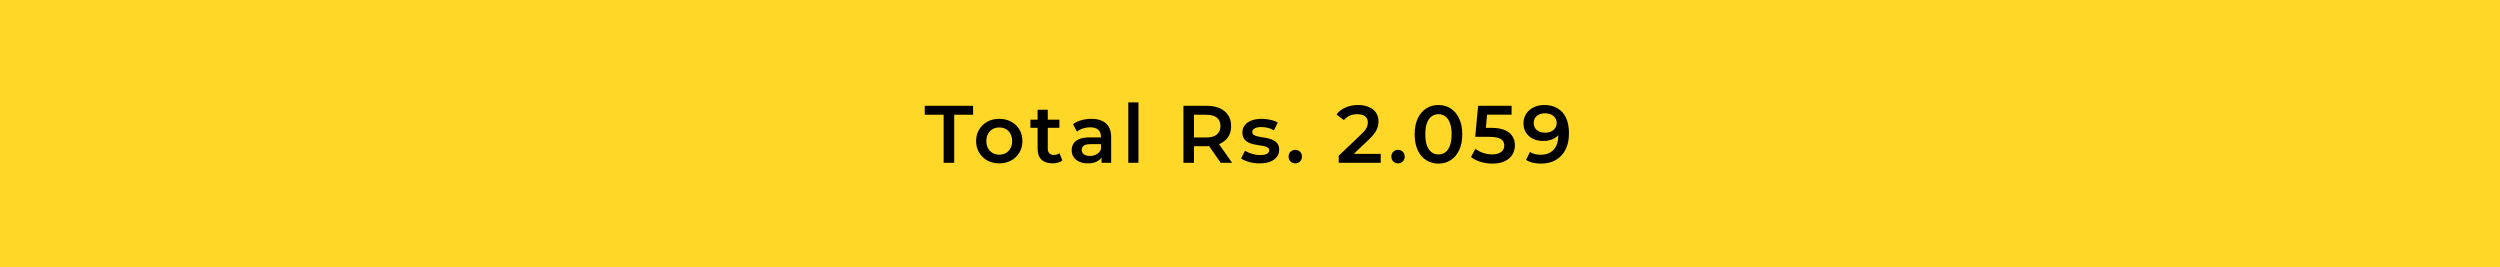 <svg width="430" height="46" viewBox="0 0 430 46" fill="none" xmlns="http://www.w3.org/2000/svg">
<rect width="430" height="46" fill="#FFD726"/>
<path d="M162.304 28V19.74H159.056V18.2H167.372V19.74H164.124V28H162.304ZM171.864 28.098C171.099 28.098 170.418 27.935 169.82 27.608C169.223 27.272 168.752 26.815 168.406 26.236C168.061 25.657 167.888 24.999 167.888 24.262C167.888 23.515 168.061 22.857 168.406 22.288C168.752 21.709 169.223 21.257 169.82 20.93C170.418 20.603 171.099 20.44 171.864 20.44C172.639 20.44 173.325 20.603 173.922 20.93C174.529 21.257 175 21.705 175.336 22.274C175.682 22.843 175.854 23.506 175.854 24.262C175.854 24.999 175.682 25.657 175.336 26.236C175 26.815 174.529 27.272 173.922 27.608C173.325 27.935 172.639 28.098 171.864 28.098ZM171.864 26.6C172.294 26.6 172.676 26.507 173.012 26.32C173.348 26.133 173.61 25.863 173.796 25.508C173.992 25.153 174.09 24.738 174.09 24.262C174.09 23.777 173.992 23.361 173.796 23.016C173.61 22.661 173.348 22.391 173.012 22.204C172.676 22.017 172.298 21.924 171.878 21.924C171.449 21.924 171.066 22.017 170.73 22.204C170.404 22.391 170.142 22.661 169.946 23.016C169.75 23.361 169.652 23.777 169.652 24.262C169.652 24.738 169.75 25.153 169.946 25.508C170.142 25.863 170.404 26.133 170.73 26.32C171.066 26.507 171.444 26.6 171.864 26.6ZM181.042 28.098C180.22 28.098 179.586 27.888 179.138 27.468C178.69 27.039 178.466 26.409 178.466 25.578V18.872H180.216V25.536C180.216 25.891 180.304 26.166 180.482 26.362C180.668 26.558 180.925 26.656 181.252 26.656C181.644 26.656 181.97 26.553 182.232 26.348L182.722 27.594C182.516 27.762 182.264 27.888 181.966 27.972C181.667 28.056 181.359 28.098 181.042 28.098ZM177.234 21.98V20.58H182.218V21.98H177.234ZM189.467 28V26.488L189.369 26.166V23.52C189.369 23.007 189.215 22.61 188.907 22.33C188.599 22.041 188.133 21.896 187.507 21.896C187.087 21.896 186.672 21.961 186.261 22.092C185.86 22.223 185.519 22.405 185.239 22.638L184.553 21.364C184.955 21.056 185.431 20.827 185.981 20.678C186.541 20.519 187.12 20.44 187.717 20.44C188.8 20.44 189.635 20.701 190.223 21.224C190.821 21.737 191.119 22.535 191.119 23.618V28H189.467ZM187.115 28.098C186.555 28.098 186.065 28.005 185.645 27.818C185.225 27.622 184.899 27.356 184.665 27.02C184.441 26.675 184.329 26.287 184.329 25.858C184.329 25.438 184.427 25.06 184.623 24.724C184.829 24.388 185.16 24.122 185.617 23.926C186.075 23.73 186.681 23.632 187.437 23.632H189.607V24.794H187.563C186.966 24.794 186.565 24.892 186.359 25.088C186.154 25.275 186.051 25.508 186.051 25.788C186.051 26.105 186.177 26.357 186.429 26.544C186.681 26.731 187.031 26.824 187.479 26.824C187.909 26.824 188.291 26.726 188.627 26.53C188.973 26.334 189.22 26.045 189.369 25.662L189.663 26.712C189.495 27.151 189.192 27.491 188.753 27.734C188.324 27.977 187.778 28.098 187.115 28.098ZM194.065 28V17.612H195.815V28H194.065ZM203.549 28V18.2H207.581C208.449 18.2 209.191 18.34 209.807 18.62C210.433 18.9 210.913 19.301 211.249 19.824C211.585 20.347 211.753 20.967 211.753 21.686C211.753 22.405 211.585 23.025 211.249 23.548C210.913 24.061 210.433 24.458 209.807 24.738C209.191 25.009 208.449 25.144 207.581 25.144H204.557L205.369 24.318V28H203.549ZM209.961 28L207.483 24.444H209.429L211.921 28H209.961ZM205.369 24.514L204.557 23.646H207.497C208.3 23.646 208.902 23.473 209.303 23.128C209.714 22.783 209.919 22.302 209.919 21.686C209.919 21.061 209.714 20.58 209.303 20.244C208.902 19.908 208.3 19.74 207.497 19.74H204.557L205.369 18.844V24.514ZM216.631 28.098C216.006 28.098 215.404 28.019 214.825 27.86C214.256 27.692 213.803 27.491 213.467 27.258L214.139 25.928C214.475 26.143 214.877 26.32 215.343 26.46C215.81 26.6 216.277 26.67 216.743 26.67C217.294 26.67 217.691 26.595 217.933 26.446C218.185 26.297 218.311 26.096 218.311 25.844C218.311 25.639 218.227 25.485 218.059 25.382C217.891 25.27 217.672 25.186 217.401 25.13C217.131 25.074 216.827 25.023 216.491 24.976C216.165 24.929 215.833 24.869 215.497 24.794C215.171 24.71 214.872 24.593 214.601 24.444C214.331 24.285 214.111 24.075 213.943 23.814C213.775 23.553 213.691 23.207 213.691 22.778C213.691 22.302 213.827 21.891 214.097 21.546C214.368 21.191 214.746 20.921 215.231 20.734C215.726 20.538 216.309 20.44 216.981 20.44C217.485 20.44 217.994 20.496 218.507 20.608C219.021 20.72 219.445 20.879 219.781 21.084L219.109 22.414C218.755 22.199 218.395 22.055 218.031 21.98C217.677 21.896 217.322 21.854 216.967 21.854C216.435 21.854 216.039 21.933 215.777 22.092C215.525 22.251 215.399 22.451 215.399 22.694C215.399 22.918 215.483 23.086 215.651 23.198C215.819 23.31 216.039 23.399 216.309 23.464C216.58 23.529 216.879 23.585 217.205 23.632C217.541 23.669 217.873 23.73 218.199 23.814C218.526 23.898 218.825 24.015 219.095 24.164C219.375 24.304 219.599 24.505 219.767 24.766C219.935 25.027 220.019 25.368 220.019 25.788C220.019 26.255 219.879 26.661 219.599 27.006C219.329 27.351 218.941 27.622 218.437 27.818C217.933 28.005 217.331 28.098 216.631 28.098ZM222.787 28.098C222.469 28.098 222.199 27.991 221.975 27.776C221.751 27.552 221.639 27.272 221.639 26.936C221.639 26.581 221.751 26.301 221.975 26.096C222.199 25.881 222.469 25.774 222.787 25.774C223.104 25.774 223.375 25.881 223.599 26.096C223.823 26.301 223.935 26.581 223.935 26.936C223.935 27.272 223.823 27.552 223.599 27.776C223.375 27.991 223.104 28.098 222.787 28.098ZM230.256 28V26.782L234.148 23.086C234.474 22.778 234.717 22.507 234.876 22.274C235.034 22.041 235.137 21.826 235.184 21.63C235.24 21.425 235.268 21.233 235.268 21.056C235.268 20.608 235.114 20.263 234.806 20.02C234.498 19.768 234.045 19.642 233.448 19.642C232.972 19.642 232.538 19.726 232.146 19.894C231.763 20.062 231.432 20.319 231.152 20.664L229.878 19.684C230.26 19.171 230.774 18.774 231.418 18.494C232.071 18.205 232.799 18.06 233.602 18.06C234.311 18.06 234.927 18.177 235.45 18.41C235.982 18.634 236.388 18.956 236.668 19.376C236.957 19.796 237.102 20.295 237.102 20.874C237.102 21.191 237.06 21.509 236.976 21.826C236.892 22.134 236.733 22.461 236.5 22.806C236.266 23.151 235.926 23.539 235.478 23.968L232.132 27.146L231.754 26.46H237.48V28H230.256ZM240.459 28.098C240.141 28.098 239.871 27.991 239.647 27.776C239.423 27.552 239.311 27.272 239.311 26.936C239.311 26.581 239.423 26.301 239.647 26.096C239.871 25.881 240.141 25.774 240.459 25.774C240.776 25.774 241.047 25.881 241.271 26.096C241.495 26.301 241.607 26.581 241.607 26.936C241.607 27.272 241.495 27.552 241.271 27.776C241.047 27.991 240.776 28.098 240.459 28.098ZM247.409 28.14C246.634 28.14 245.934 27.944 245.309 27.552C244.693 27.16 244.207 26.591 243.853 25.844C243.498 25.088 243.321 24.173 243.321 23.1C243.321 22.027 243.498 21.117 243.853 20.37C244.207 19.614 244.693 19.04 245.309 18.648C245.934 18.256 246.634 18.06 247.409 18.06C248.193 18.06 248.893 18.256 249.509 18.648C250.125 19.04 250.61 19.614 250.965 20.37C251.329 21.117 251.511 22.027 251.511 23.1C251.511 24.173 251.329 25.088 250.965 25.844C250.61 26.591 250.125 27.16 249.509 27.552C248.893 27.944 248.193 28.14 247.409 28.14ZM247.409 26.558C247.866 26.558 248.263 26.437 248.599 26.194C248.935 25.942 249.196 25.559 249.383 25.046C249.579 24.533 249.677 23.884 249.677 23.1C249.677 22.307 249.579 21.658 249.383 21.154C249.196 20.641 248.935 20.263 248.599 20.02C248.263 19.768 247.866 19.642 247.409 19.642C246.97 19.642 246.578 19.768 246.233 20.02C245.897 20.263 245.631 20.641 245.435 21.154C245.248 21.658 245.155 22.307 245.155 23.1C245.155 23.884 245.248 24.533 245.435 25.046C245.631 25.559 245.897 25.942 246.233 26.194C246.578 26.437 246.97 26.558 247.409 26.558ZM256.689 28.14C255.998 28.14 255.321 28.042 254.659 27.846C254.005 27.641 253.455 27.361 253.007 27.006L253.777 25.592C254.131 25.881 254.561 26.115 255.065 26.292C255.578 26.469 256.11 26.558 256.661 26.558C257.305 26.558 257.809 26.423 258.173 26.152C258.546 25.881 258.733 25.517 258.733 25.06C258.733 24.752 258.653 24.481 258.495 24.248C258.345 24.015 258.075 23.837 257.683 23.716C257.3 23.595 256.773 23.534 256.101 23.534H253.735L254.239 18.2H259.993V19.726H254.911L255.863 18.858L255.485 22.848L254.533 21.994H256.507C257.477 21.994 258.257 22.125 258.845 22.386C259.442 22.638 259.876 22.993 260.147 23.45C260.427 23.898 260.567 24.411 260.567 24.99C260.567 25.559 260.427 26.082 260.147 26.558C259.867 27.034 259.437 27.417 258.859 27.706C258.289 27.995 257.566 28.14 256.689 28.14ZM265.62 18.06C266.516 18.06 267.277 18.251 267.902 18.634C268.537 19.007 269.022 19.553 269.358 20.272C269.694 20.991 269.862 21.877 269.862 22.932C269.862 24.052 269.657 24.999 269.246 25.774C268.845 26.549 268.285 27.137 267.566 27.538C266.848 27.939 266.012 28.14 265.06 28.14C264.566 28.14 264.094 28.089 263.646 27.986C263.198 27.883 262.811 27.725 262.484 27.51L263.156 26.138C263.427 26.315 263.721 26.441 264.038 26.516C264.356 26.581 264.682 26.614 265.018 26.614C265.942 26.614 266.675 26.329 267.216 25.76C267.758 25.191 268.028 24.351 268.028 23.24C268.028 23.063 268.024 22.857 268.014 22.624C268.005 22.381 267.972 22.139 267.916 21.896L268.476 22.512C268.318 22.895 268.089 23.217 267.79 23.478C267.492 23.73 267.142 23.921 266.74 24.052C266.339 24.183 265.896 24.248 265.41 24.248C264.776 24.248 264.202 24.127 263.688 23.884C263.184 23.632 262.783 23.282 262.484 22.834C262.186 22.377 262.036 21.845 262.036 21.238C262.036 20.585 262.195 20.025 262.512 19.558C262.83 19.082 263.259 18.713 263.8 18.452C264.351 18.191 264.958 18.06 265.62 18.06ZM265.718 19.488C265.345 19.488 265.014 19.558 264.724 19.698C264.435 19.829 264.206 20.02 264.038 20.272C263.88 20.515 263.8 20.809 263.8 21.154C263.8 21.667 263.978 22.073 264.332 22.372C264.687 22.671 265.163 22.82 265.76 22.82C266.152 22.82 266.498 22.75 266.796 22.61C267.095 22.461 267.328 22.26 267.496 22.008C267.664 21.747 267.748 21.457 267.748 21.14C267.748 20.832 267.669 20.557 267.51 20.314C267.352 20.062 267.123 19.861 266.824 19.712C266.526 19.563 266.157 19.488 265.718 19.488Z" fill="black"/>
</svg>
